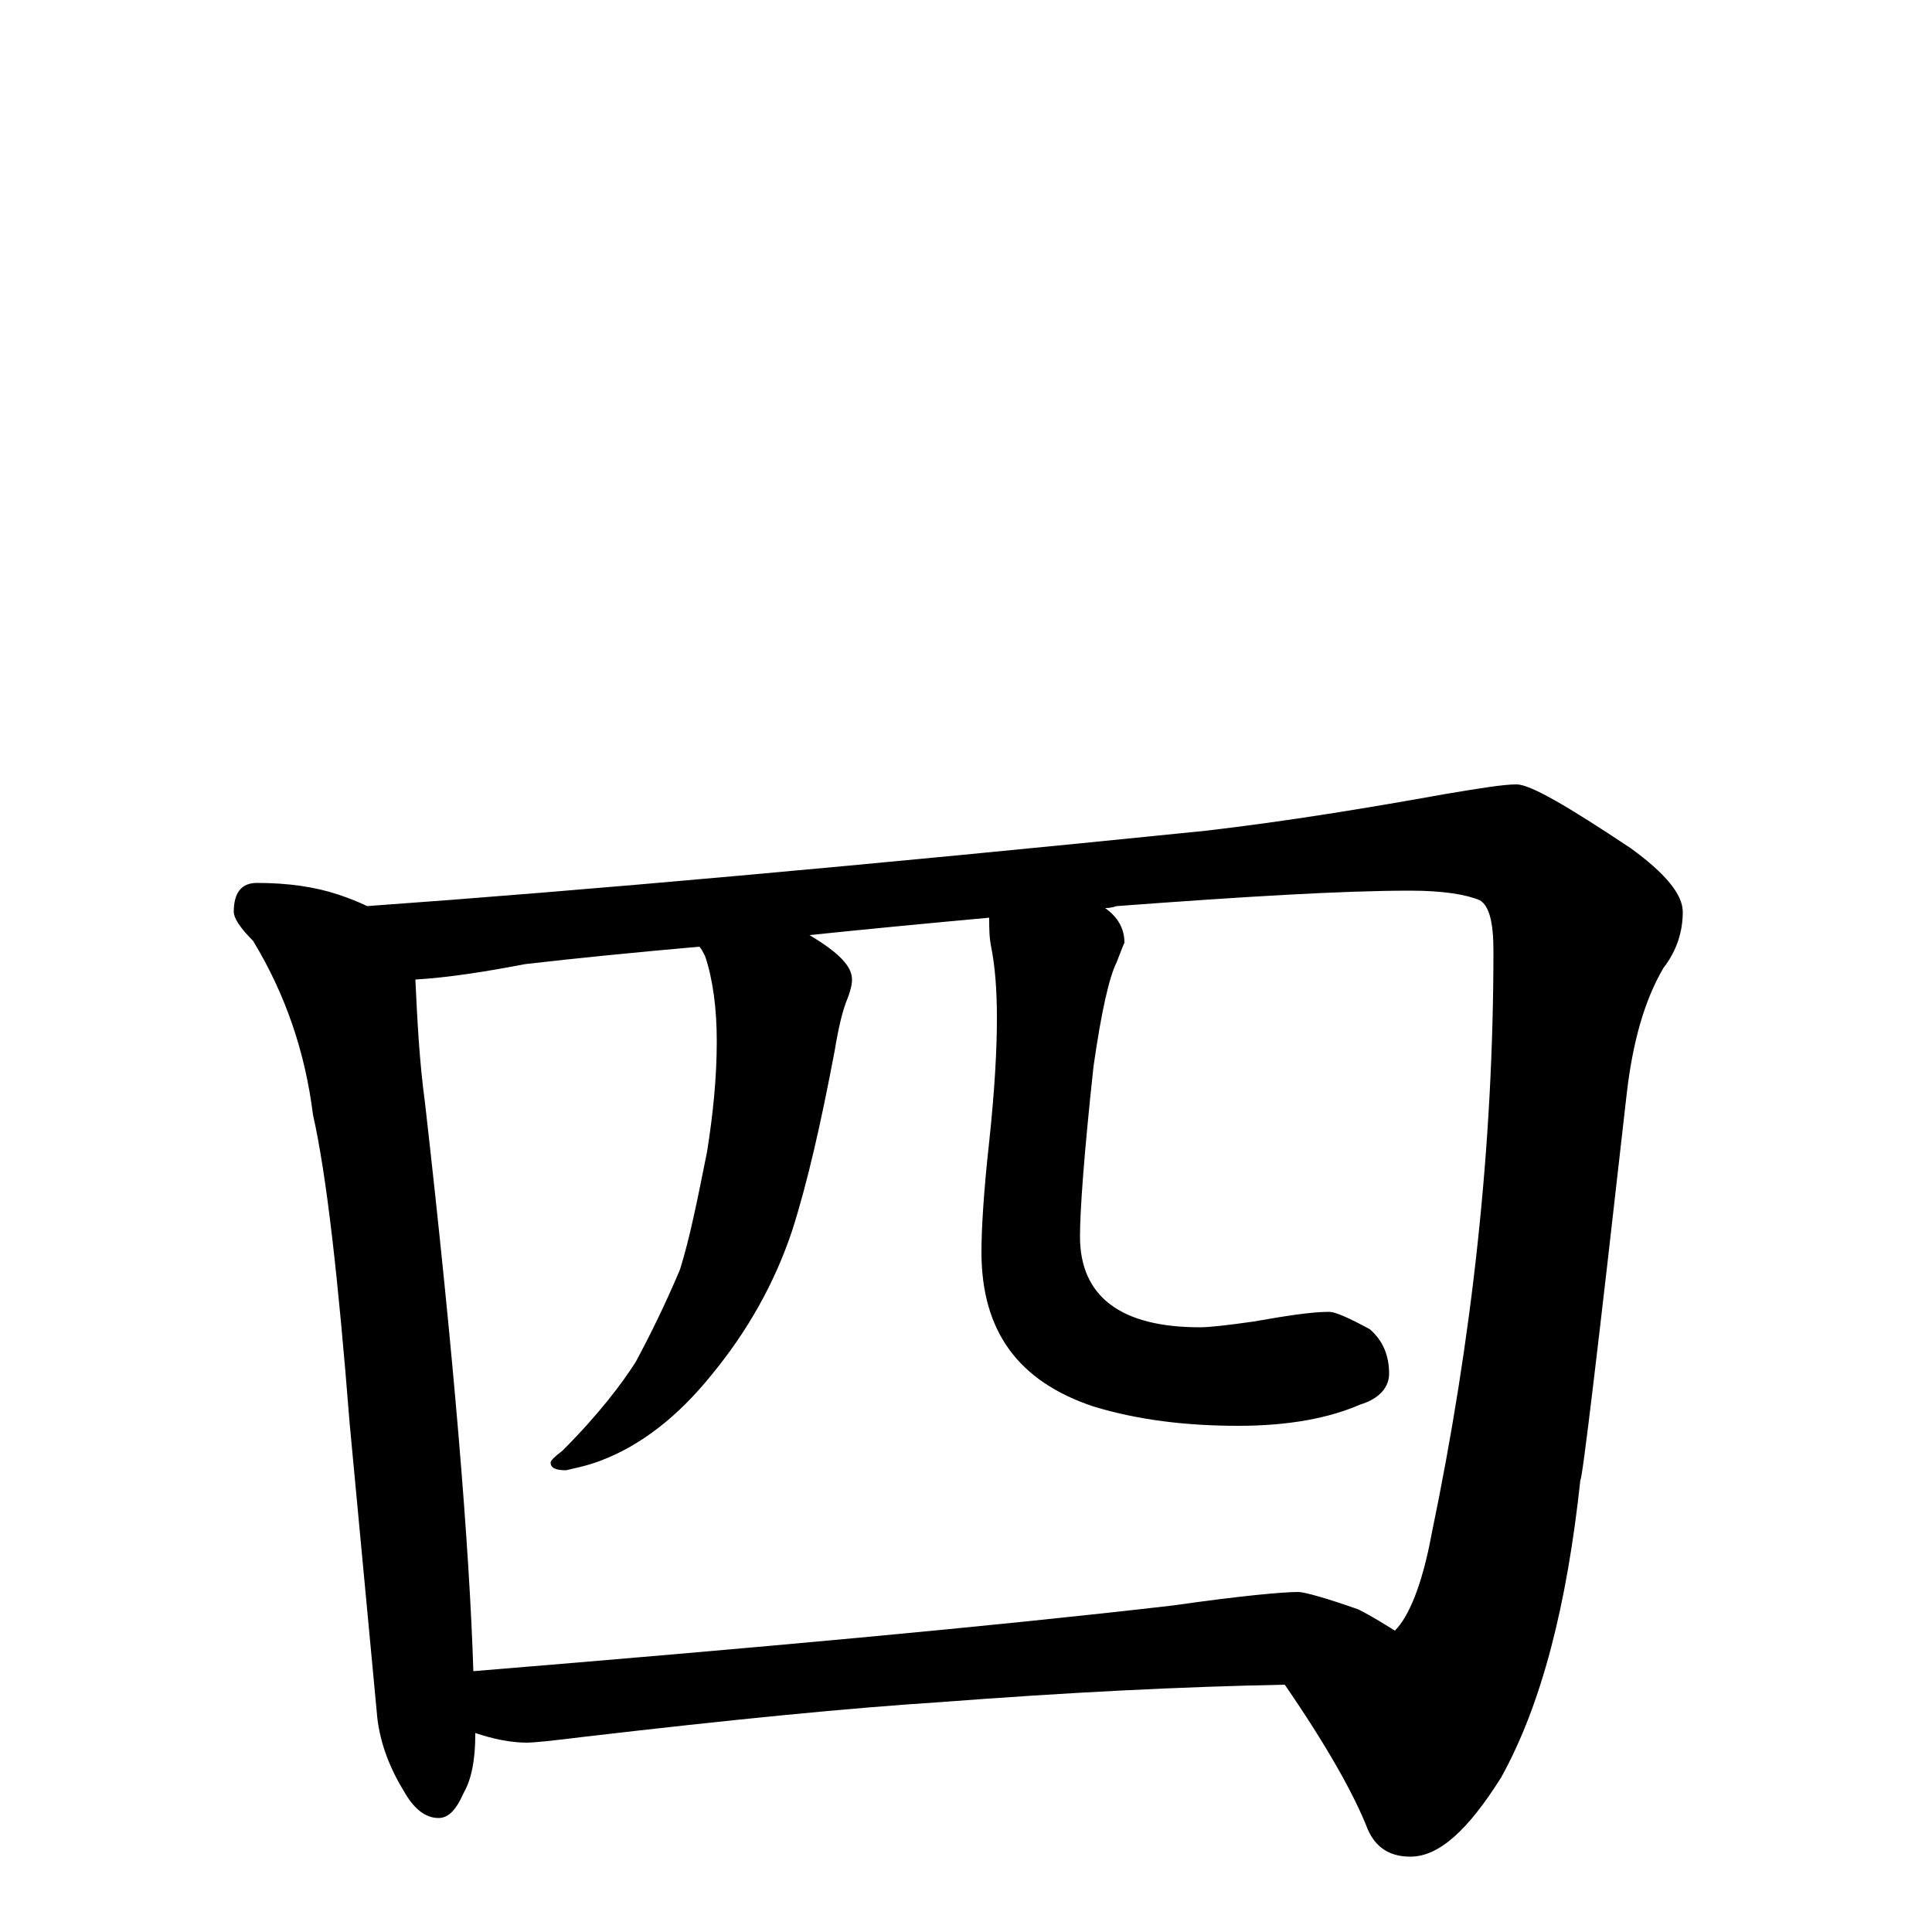 <?xml version="1.0" encoding="utf-8" ?>
<!DOCTYPE svg PUBLIC "-//W3C//DTD SVG 1.1//EN" "http://www.w3.org/Graphics/SVG/1.1/DTD/svg11.dtd">
<svg version="1.1" id="Layer_1" xmlns="http://www.w3.org/2000/svg" xmlns:xlink="http://www.w3.org/1999/xlink" x="0px" y="145px" width="1000px" height="1000px" viewBox="0 0 1000 1000" enable-background="new 0 0 1000 1000" xml:space="preserve">
<g id="Layer_1">
<path id="glyph" transform="matrix(1 0 0 -1 0 1000)" d="M133,543C149,543 163,541 175,537C181,535 186,533 190,531C302,539 447,552 624,570C667,575 709,582 748,589C766,592 778,594 785,594C792,594 811,583 844,561C862,548 871,537 871,528C871,518 868,508 861,499C851,482 845,460 842,434C827,301 819,234 818,234C811,169 798,118 777,80C760,53 745,39 730,39C719,39 712,44 708,53C701,71 687,96 665,128C612,127 552,124 487,119C440,116 379,110 302,101C286,99 276,98 273,98C264,98 255,100 246,103l0,-1C246,89 244,79 240,72C236,63 232,59 227,59C220,59 214,64 209,73C201,86 196,100 195,114l-14,149C175,339 169,392 162,423C158,455 148,485 131,513C124,520 121,525 121,528C121,538 125,543 133,543M245,135C391,147 512,158 607,169C642,174 664,176 672,176C675,176 686,173 703,167C711,163 717,159 722,156C729,163 736,179 741,206C762,307 773,407 773,508C773,522 771,531 766,534C759,537 747,539 730,539C695,539 645,536 578,531C575,530 573,530 572,530C579,525 582,519 582,512C581,510 580,507 578,502C574,494 570,476 566,448C561,402 559,373 559,360C559,329 580,313 621,313C626,313 635,314 649,316C666,319 679,321 688,321C691,321 698,318 709,312C716,306 719,298 719,289C719,282 714,276 704,273C688,266 667,262 641,262C614,262 589,265 566,272C527,285 508,311 508,352C508,363 509,382 512,409C515,437 516,458 516,473C516,488 515,500 513,510C512,515 512,520 512,525C479,522 448,519 419,516C434,507 441,500 441,493C441,490 440,487 439,484C436,477 434,468 432,456C425,419 418,388 410,363C401,336 387,311 368,288C351,267 332,252 311,244C303,241 297,240 293,239C288,239 285,240 285,243C285,244 287,246 291,249C310,268 322,284 329,295C336,308 344,324 352,343C357,359 361,379 366,404C369,423 371,442 371,461C371,478 369,493 365,505C364,507 363,509 362,510C328,507 298,504 272,501C251,497 232,494 215,493C216,472 217,451 220,429C235,297 243,199 245,135z"/>
</g>
</svg>
